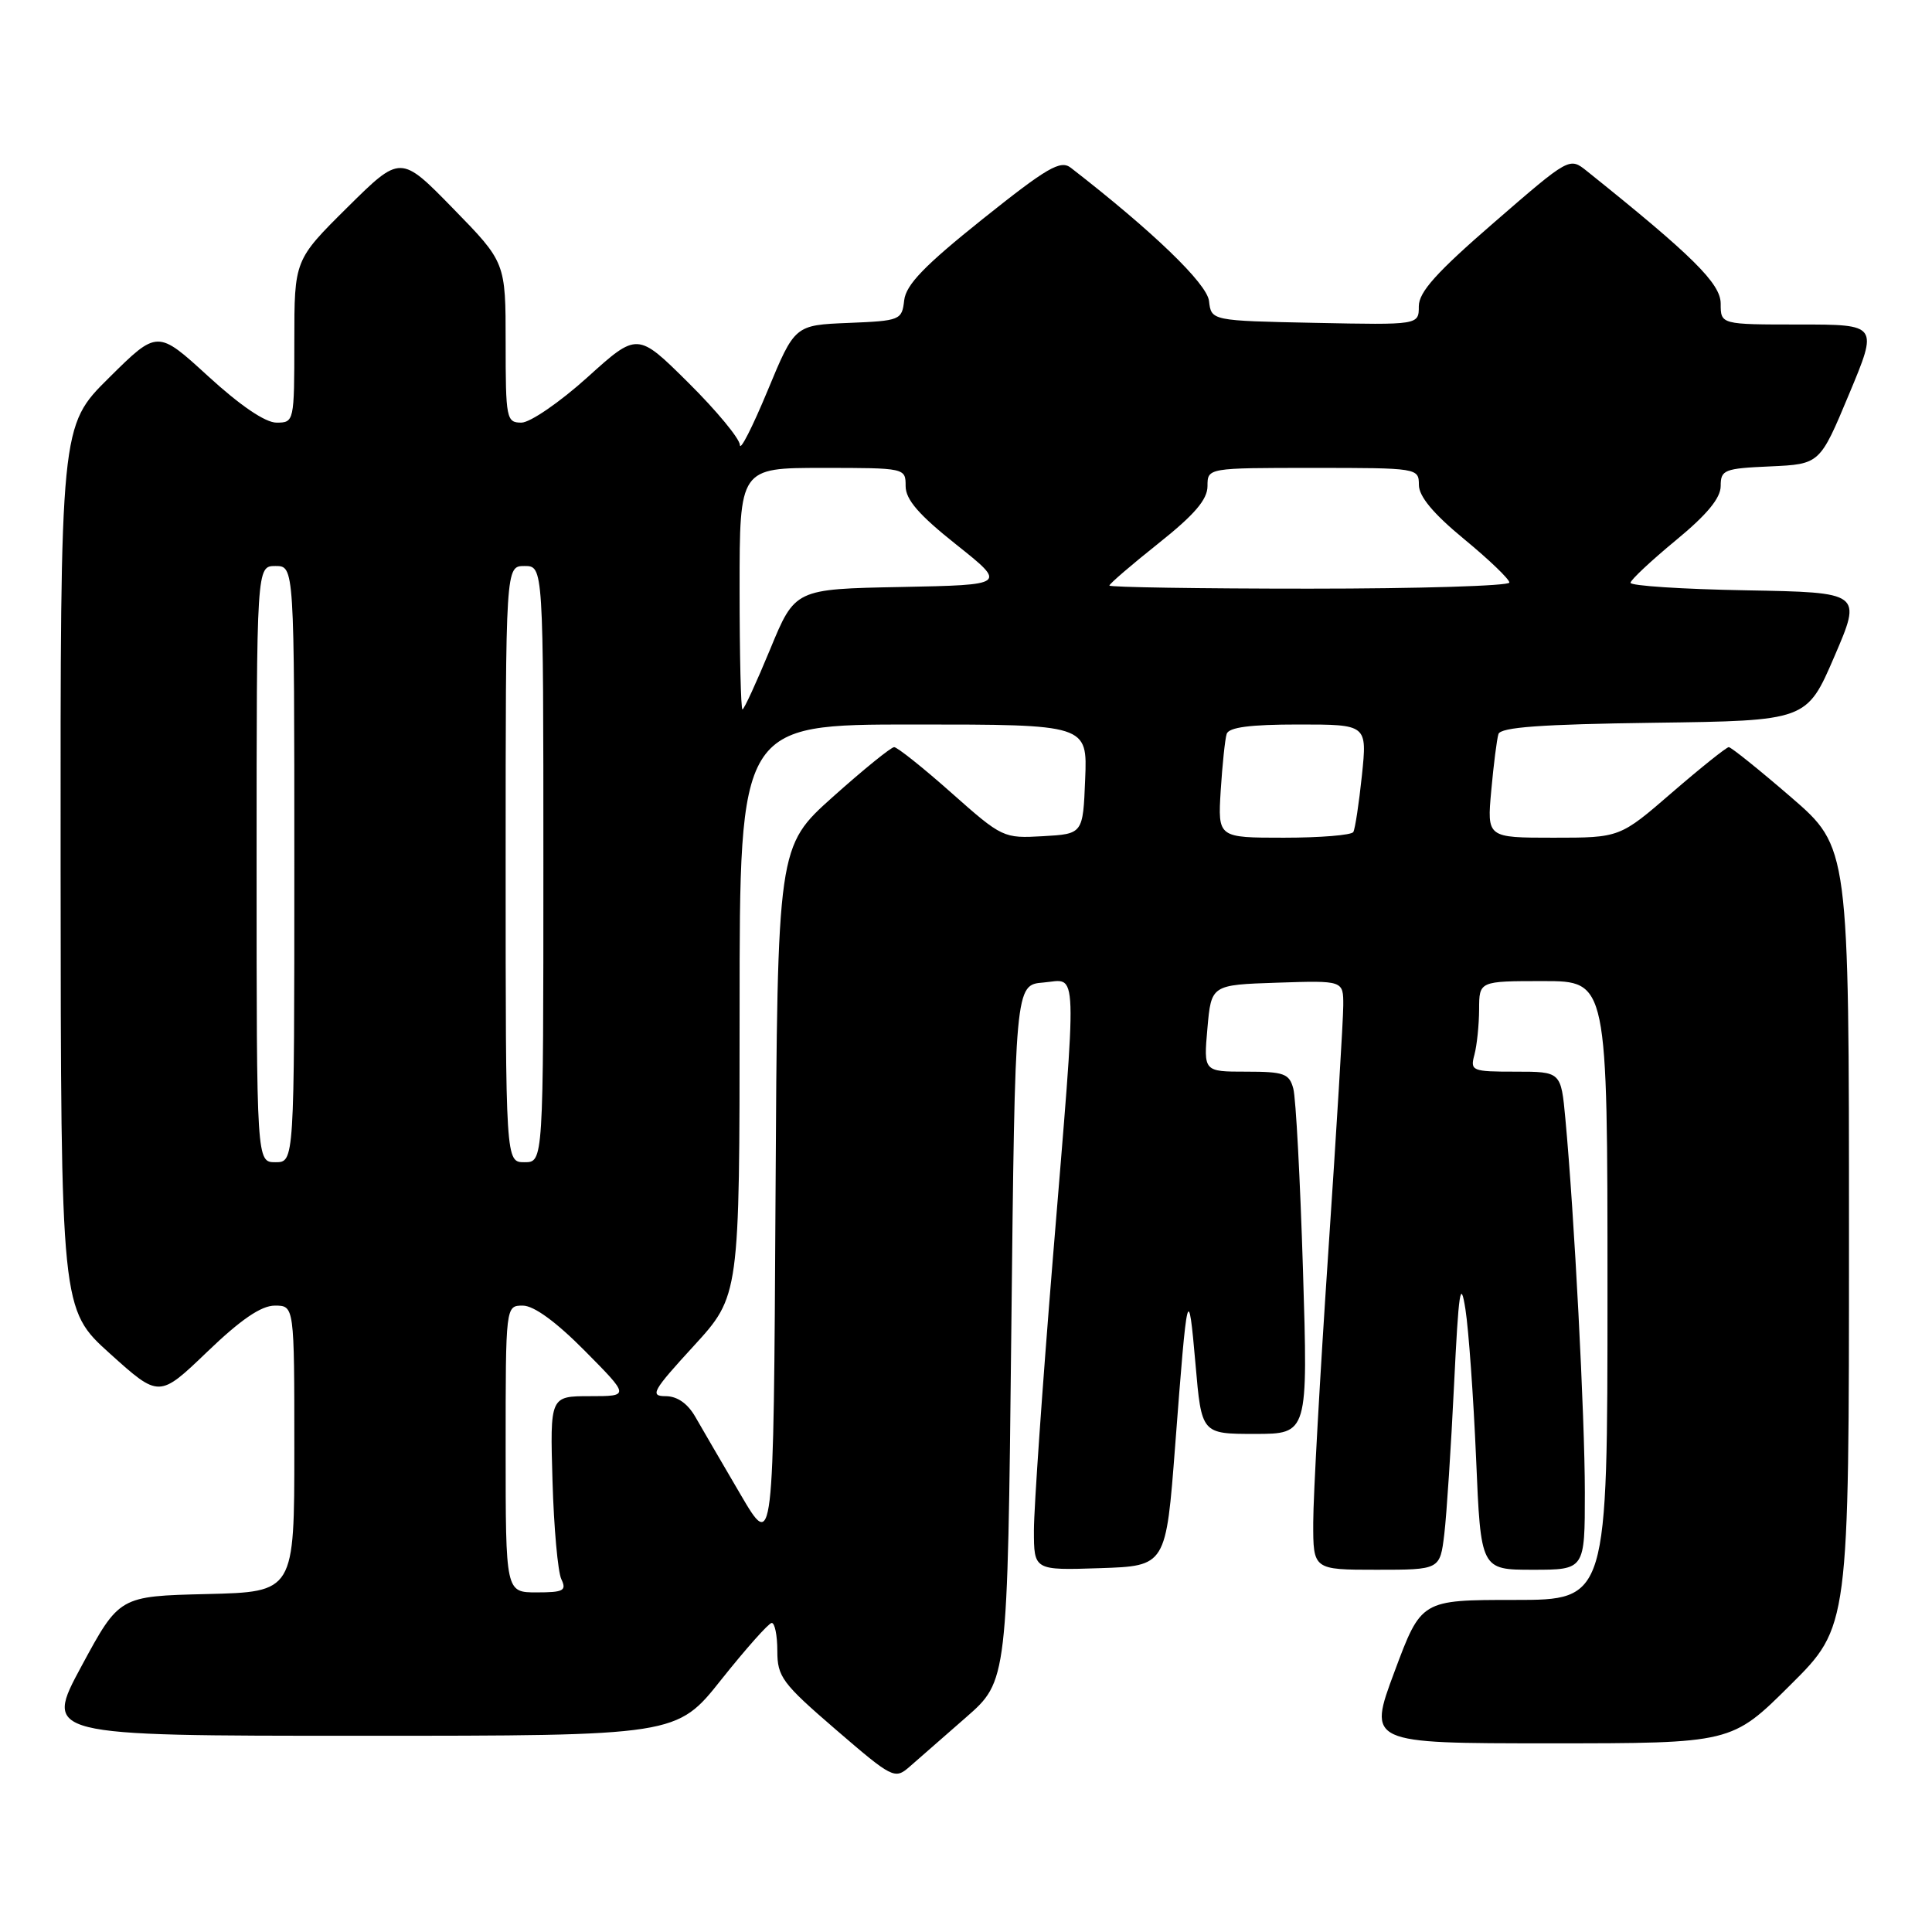 <?xml version="1.0" encoding="UTF-8" standalone="no"?>
<!DOCTYPE svg PUBLIC "-//W3C//DTD SVG 1.1//EN" "http://www.w3.org/Graphics/SVG/1.1/DTD/svg11.dtd" >
<svg xmlns="http://www.w3.org/2000/svg" xmlns:xlink="http://www.w3.org/1999/xlink" version="1.1" viewBox="0 0 256 256">
 <g >
 <path fill="currentColor"
d=" M 128.00 227.56 C 133.50 222.75 133.50 222.75 134.00 176.62 C 134.50 130.50 134.50 130.50 138.25 130.19 C 142.88 129.81 142.78 126.82 139.49 166.98 C 138.12 183.75 137.00 199.85 137.00 202.77 C 137.00 208.08 137.00 208.08 145.75 207.79 C 154.50 207.50 154.50 207.50 155.72 191.50 C 157.32 170.46 157.46 169.89 158.41 180.75 C 159.21 190.00 159.21 190.00 166.27 190.00 C 173.32 190.00 173.32 190.00 172.65 168.25 C 172.28 156.29 171.71 145.49 171.37 144.25 C 170.84 142.25 170.13 142.00 165.12 142.00 C 159.48 142.00 159.48 142.00 159.99 136.25 C 160.50 130.50 160.50 130.50 169.25 130.21 C 178.00 129.92 178.00 129.92 177.99 133.21 C 177.99 135.02 177.09 149.78 176.00 166.00 C 174.91 182.22 174.01 198.31 174.01 201.75 C 174.00 208.00 174.00 208.00 182.41 208.00 C 190.81 208.00 190.81 208.00 191.38 203.25 C 191.69 200.64 192.27 191.75 192.67 183.50 C 193.28 170.99 193.53 169.33 194.18 173.50 C 194.61 176.25 195.24 185.14 195.59 193.25 C 196.21 208.00 196.21 208.00 203.10 208.00 C 210.00 208.00 210.00 208.00 210.00 197.75 C 210.00 187.80 208.60 160.93 207.42 148.25 C 206.84 142.00 206.84 142.00 200.80 142.00 C 195.03 142.00 194.79 141.90 195.37 139.75 C 195.70 138.51 195.98 135.81 195.99 133.75 C 196.00 130.00 196.00 130.00 204.50 130.00 C 213.00 130.00 213.00 130.00 213.00 171.00 C 213.00 212.00 213.00 212.00 200.66 212.00 C 188.32 212.00 188.32 212.00 184.78 221.50 C 181.24 231.00 181.24 231.00 205.35 231.00 C 229.46 231.00 229.46 231.00 237.23 223.27 C 245.00 215.55 245.00 215.55 245.00 163.91 C 245.00 112.27 245.00 112.27 237.32 105.63 C 233.09 101.98 229.38 99.00 229.07 99.00 C 228.76 99.01 225.38 101.71 221.57 105.00 C 214.64 111.00 214.64 111.00 205.84 111.00 C 197.03 111.00 197.03 111.00 197.60 104.75 C 197.91 101.31 198.34 97.95 198.55 97.27 C 198.82 96.36 204.22 95.97 219.16 95.77 C 239.40 95.50 239.40 95.50 243.06 87.00 C 246.72 78.50 246.72 78.50 231.36 78.22 C 222.91 78.07 216.02 77.62 216.05 77.22 C 216.08 76.83 218.78 74.30 222.05 71.60 C 226.18 68.20 228.00 66.00 228.00 64.40 C 228.00 62.25 228.46 62.07 234.57 61.80 C 241.14 61.50 241.14 61.50 245.00 52.25 C 248.87 43.00 248.87 43.00 238.44 43.00 C 228.00 43.00 228.00 43.00 228.00 40.23 C 228.00 37.57 224.28 33.89 210.26 22.66 C 207.96 20.82 207.96 20.82 197.98 29.47 C 190.36 36.07 188.00 38.69 188.00 40.58 C 188.00 43.06 188.00 43.06 174.25 42.78 C 160.50 42.50 160.50 42.50 160.20 39.88 C 159.93 37.57 152.76 30.66 141.89 22.23 C 140.52 21.17 138.78 22.18 130.20 29.03 C 122.50 35.19 120.05 37.72 119.81 39.79 C 119.51 42.42 119.29 42.51 112.41 42.79 C 105.31 43.08 105.31 43.08 101.70 51.79 C 99.71 56.58 98.07 59.81 98.04 58.97 C 98.02 58.13 94.95 54.42 91.23 50.73 C 84.46 44.01 84.46 44.01 77.82 50.01 C 74.17 53.30 70.24 56.00 69.09 56.00 C 67.10 56.00 67.00 55.48 67.00 45.38 C 67.00 34.76 67.00 34.76 60.04 27.63 C 53.08 20.50 53.08 20.50 46.04 27.47 C 39.00 34.45 39.00 34.45 39.00 45.22 C 39.00 55.88 38.97 56.00 36.64 56.00 C 35.15 56.00 31.83 53.74 27.58 49.85 C 20.86 43.70 20.86 43.70 14.43 50.07 C 8.00 56.44 8.00 56.44 8.03 114.97 C 8.07 173.50 8.07 173.50 14.58 179.37 C 21.09 185.23 21.09 185.23 27.46 179.12 C 31.90 174.85 34.61 173.00 36.41 173.00 C 39.00 173.00 39.00 173.00 39.00 191.97 C 39.00 210.94 39.00 210.94 27.40 211.22 C 15.81 211.50 15.81 211.50 10.81 220.75 C 5.82 230.00 5.82 230.00 47.74 230.00 C 89.67 230.00 89.67 230.00 95.58 222.55 C 98.84 218.46 101.84 215.08 102.25 215.05 C 102.66 215.02 103.00 216.69 103.00 218.75 C 103.00 222.19 103.65 223.06 110.75 229.18 C 118.25 235.64 118.56 235.80 120.50 234.12 C 121.60 233.16 124.97 230.21 128.00 227.56 Z  M 67.00 192.00 C 67.00 173.00 67.00 173.00 69.28 173.00 C 70.74 173.00 73.70 175.16 77.50 179.00 C 83.44 185.00 83.44 185.00 78.16 185.00 C 72.88 185.00 72.88 185.00 73.21 196.25 C 73.39 202.44 73.92 208.29 74.38 209.25 C 75.10 210.77 74.67 211.00 71.11 211.00 C 67.00 211.00 67.00 211.00 67.00 192.00 Z  M 98.11 198.00 C 95.69 193.88 93.01 189.26 92.14 187.75 C 91.12 185.97 89.74 185.00 88.20 185.00 C 86.07 185.00 86.46 184.30 91.91 178.36 C 98.00 171.71 98.00 171.71 98.00 133.86 C 98.00 96.00 98.00 96.00 121.04 96.00 C 144.09 96.00 144.09 96.00 143.79 103.25 C 143.50 110.50 143.50 110.50 138.19 110.80 C 132.97 111.10 132.79 111.02 126.06 105.05 C 122.31 101.72 118.89 99.00 118.48 99.00 C 118.07 99.00 114.42 101.96 110.37 105.58 C 103.02 112.16 103.02 112.16 102.76 158.83 C 102.50 205.50 102.50 205.50 98.11 198.00 Z  M 34.00 114.50 C 34.00 75.00 34.00 75.00 36.50 75.00 C 39.00 75.00 39.00 75.00 39.00 114.50 C 39.00 154.00 39.00 154.00 36.50 154.00 C 34.00 154.00 34.00 154.00 34.00 114.50 Z  M 67.00 114.50 C 67.00 75.00 67.00 75.00 69.50 75.00 C 72.00 75.00 72.00 75.00 72.00 114.50 C 72.00 154.00 72.00 154.00 69.50 154.00 C 67.00 154.00 67.00 154.00 67.00 114.50 Z  M 161.75 104.75 C 161.97 101.31 162.32 97.94 162.54 97.25 C 162.82 96.37 165.64 96.00 172.05 96.00 C 181.16 96.00 181.16 96.00 180.46 102.75 C 180.07 106.46 179.56 109.84 179.32 110.25 C 179.08 110.66 174.94 111.00 170.13 111.00 C 161.37 111.00 161.37 111.00 161.75 104.75 Z  M 98.00 78.00 C 98.00 62.00 98.00 62.00 109.00 62.00 C 119.96 62.00 120.00 62.01 120.00 64.41 C 120.00 66.20 121.76 68.23 126.71 72.16 C 133.42 77.50 133.42 77.50 119.38 77.78 C 105.34 78.05 105.34 78.05 102.05 86.03 C 100.24 90.41 98.59 94.00 98.38 94.00 C 98.17 94.00 98.00 86.80 98.00 78.00 Z  M 147.00 77.59 C 147.00 77.36 149.93 74.84 153.50 72.00 C 158.28 68.20 160.00 66.19 160.00 64.41 C 160.00 62.00 160.00 62.00 174.00 62.00 C 187.85 62.00 188.00 62.02 188.01 64.25 C 188.01 65.78 189.93 68.08 194.01 71.44 C 197.30 74.15 200.00 76.74 200.00 77.19 C 200.00 77.63 188.07 78.00 173.50 78.00 C 158.93 78.00 147.00 77.81 147.00 77.59 Z "/>
</g>
</svg>